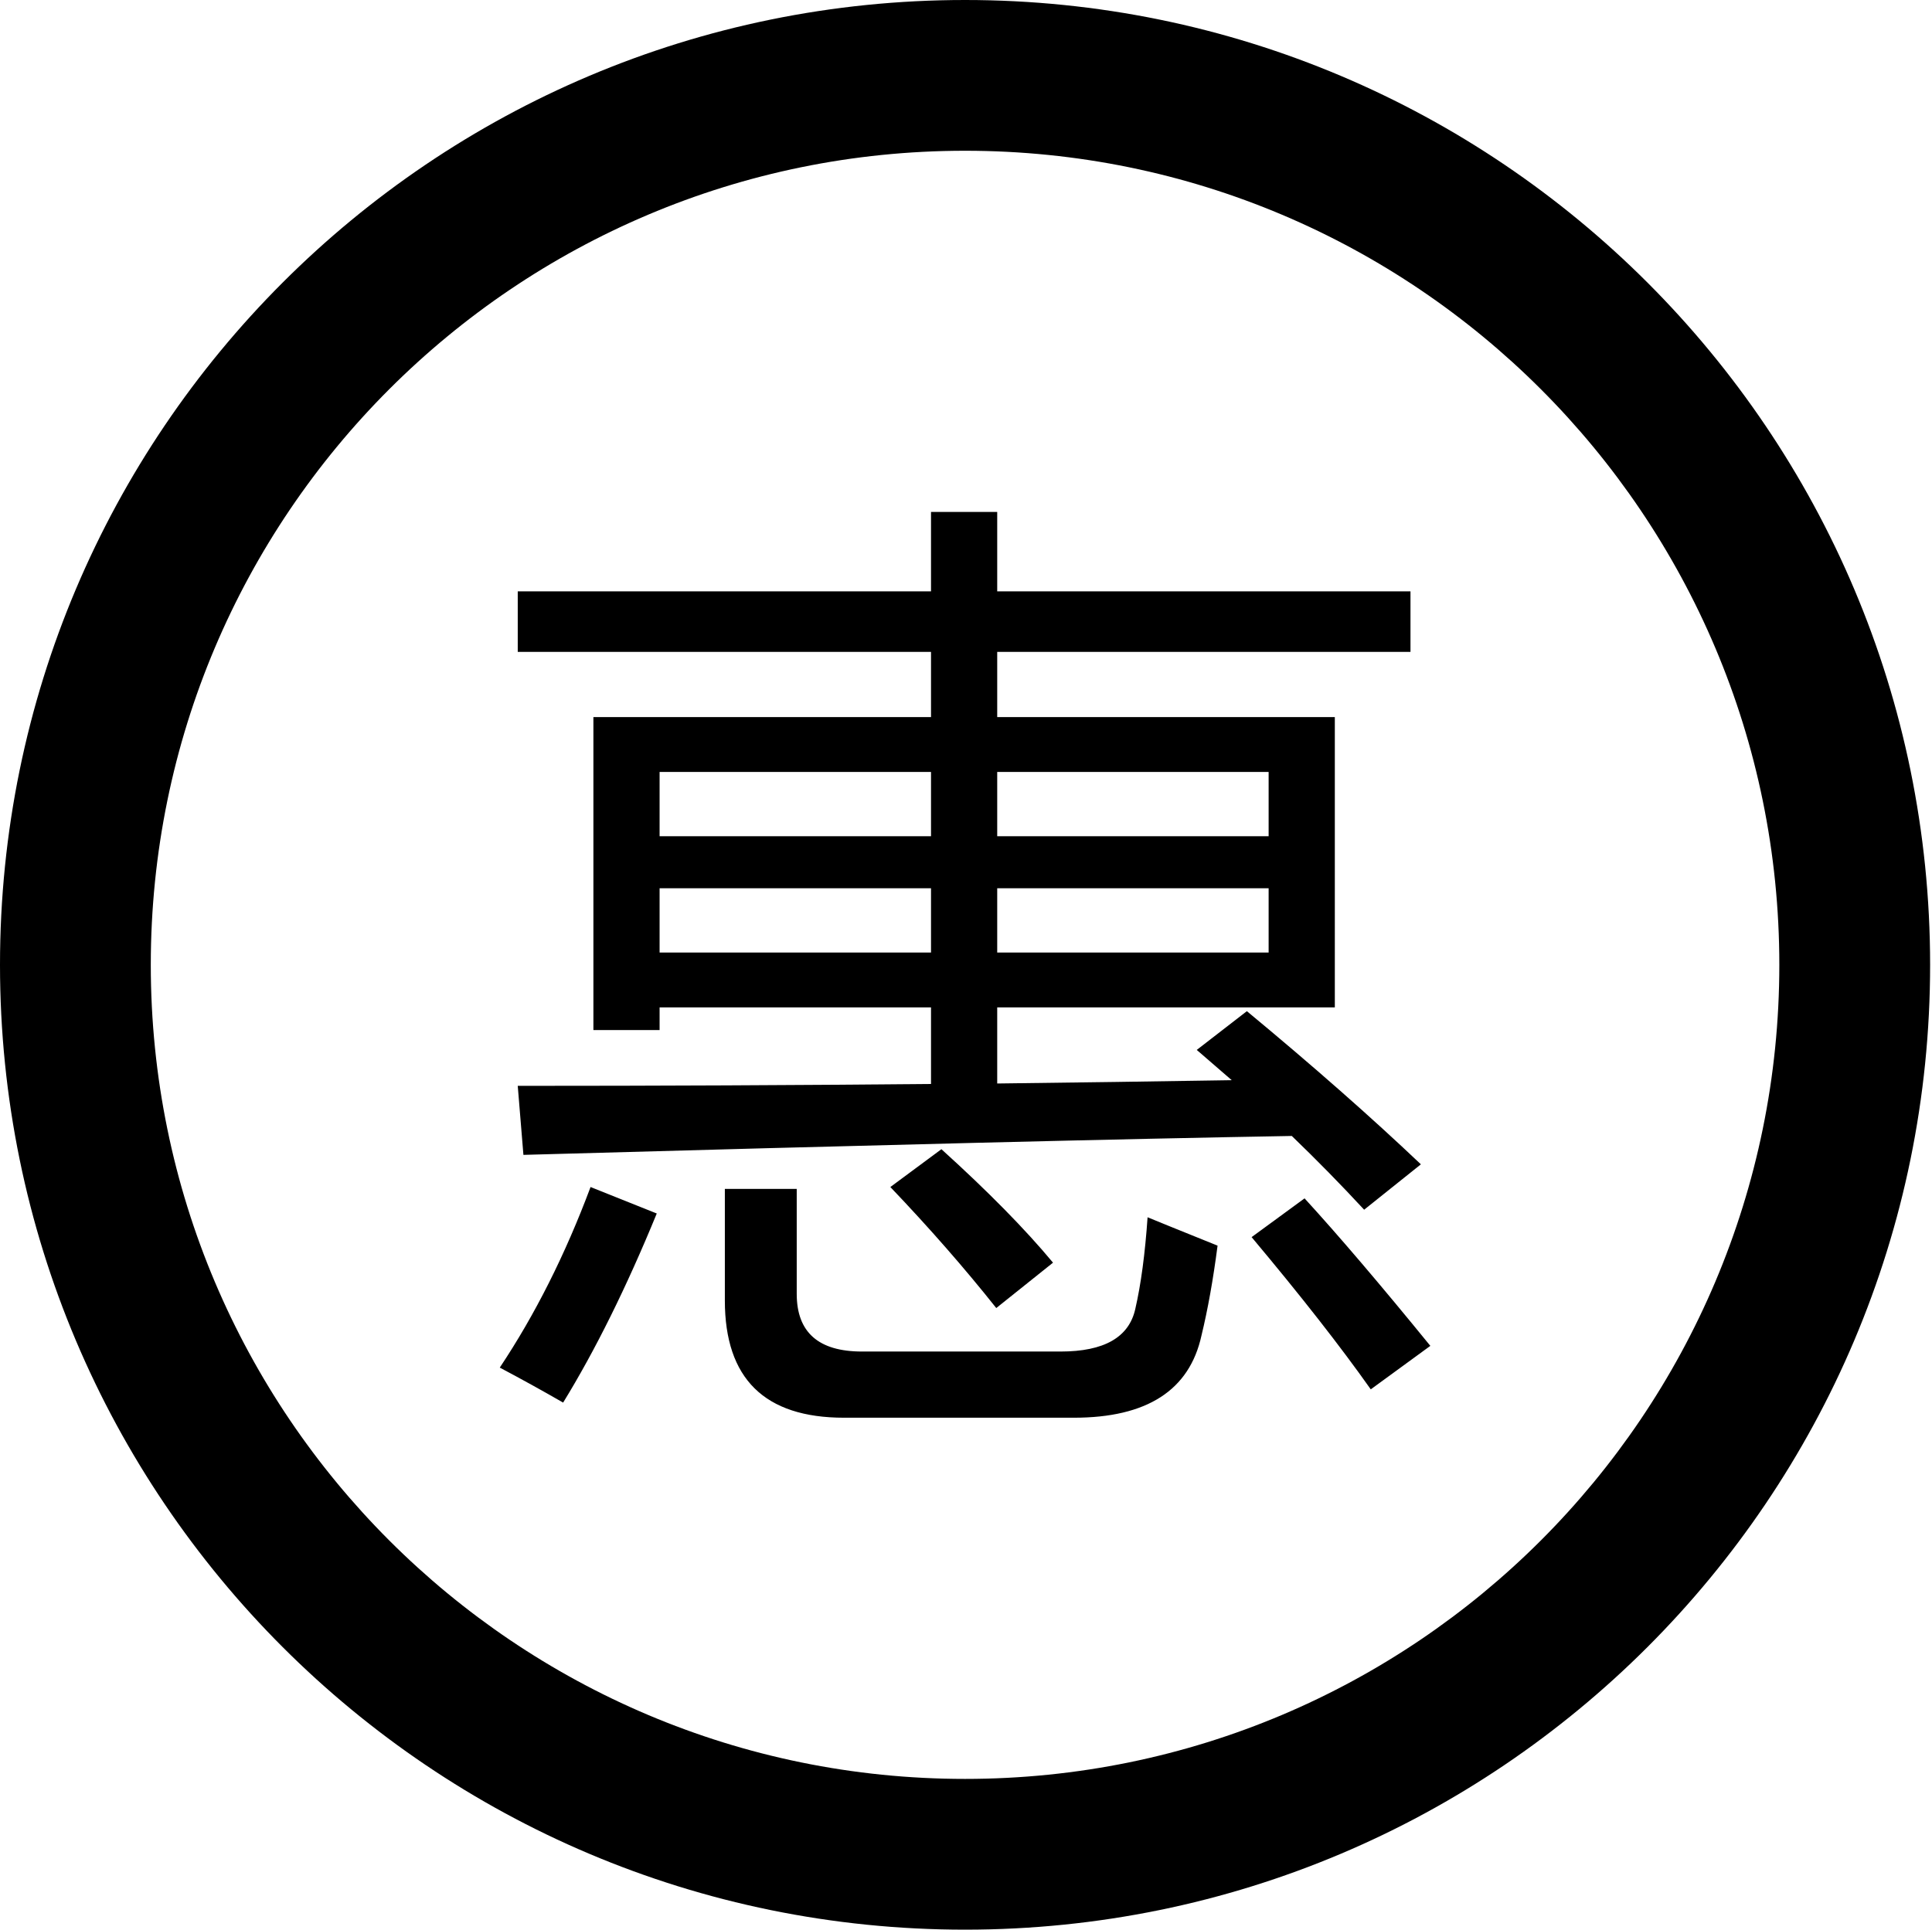 <?xml version="1.0" standalone="no"?><!DOCTYPE svg PUBLIC "-//W3C//DTD SVG 1.1//EN" "http://www.w3.org/Graphics/SVG/1.1/DTD/svg11.dtd"><svg t="1490577150207" class="icon" style="" viewBox="0 0 1025 1024" version="1.1" xmlns="http://www.w3.org/2000/svg" p-id="4470" xmlns:xlink="http://www.w3.org/1999/xlink" width="200.195" height="200"><defs><style type="text/css"></style></defs><path d="M512 0C229.218 0 0 229.219 0 512c0 282.782 229.218 512 512 512 282.783 0 512-229.218 512-512C1024.001 229.219 794.783 0 512 0zM512 944c-238.594 0-432.001-193.407-432.001-432s193.407-432 432.001-432 432 193.407 432 432S750.595 944 512 944zM265.149 725.736c11.37 6.021 22.578 12.207 33.616 18.564 17.059-27.762 33.616-61.209 49.671-100.345l-35.12-14.048C299.935 665.698 283.879 697.641 265.149 725.736zM664.025 656.498c26.09 31.107 47.163 58.034 63.218 80.779l31.608-23.078c-26.427-32.445-48.667-58.535-66.73-78.271L664.025 656.498zM472.365 629.908c20.737 21.741 39.466 43.147 56.194 64.222l30.104-24.084c-14.721-17.726-34.454-37.795-59.204-60.207L472.365 629.908zM602.312 694.629c-3.346 15.052-16.557 22.579-39.637 22.579l-105.362 0c-23.08 0-34.62-10.203-34.62-30.605l0-55.693-38.131 0 0 59.205c0 41.474 21.072 62.214 63.218 62.214l121.92 0c38.798 0 61.376-14.55 67.734-43.65 3.34-13.714 6.186-29.602 8.53-47.665-20.742-8.362-33.114-13.378-37.13-15.052C607.493 665.362 605.321 681.584 602.312 694.629zM274.684 576.222l3.009 36.626c184.467-5.184 320.353-8.531 407.654-10.036 13.211 12.712 26.005 25.757 38.383 39.136l30.104-24.084c-26.427-25.086-57.197-52.179-92.319-81.28l-26.592 20.572c6.187 5.355 12.373 10.704 18.564 16.054-40.976 0.671-82.454 1.256-124.429 1.758l0-40.389 179.118 0L708.176 380.547 529.059 380.547l0-34.62 219.256 0 0-32.111-219.256 0 0-42.145-35.12 0 0 42.145L274.684 313.816l0 32.111 219.256 0L493.94 380.547 314.821 380.547 314.821 546.62l35.121 0 0-12.041L493.94 534.579l0 40.641C422.357 575.889 349.27 576.222 274.684 576.222zM529.059 409.647l143.996 0 0 34.118L529.059 443.766 529.059 409.647zM529.059 471.36l143.996 0 0 34.118L529.059 505.479 529.059 471.36zM349.942 409.647 493.94 409.647l0 34.118L349.942 443.766 349.942 409.647zM349.942 505.479l0-34.118L493.94 471.36l0 34.118L349.942 505.479z" p-id="4471"></path></svg>